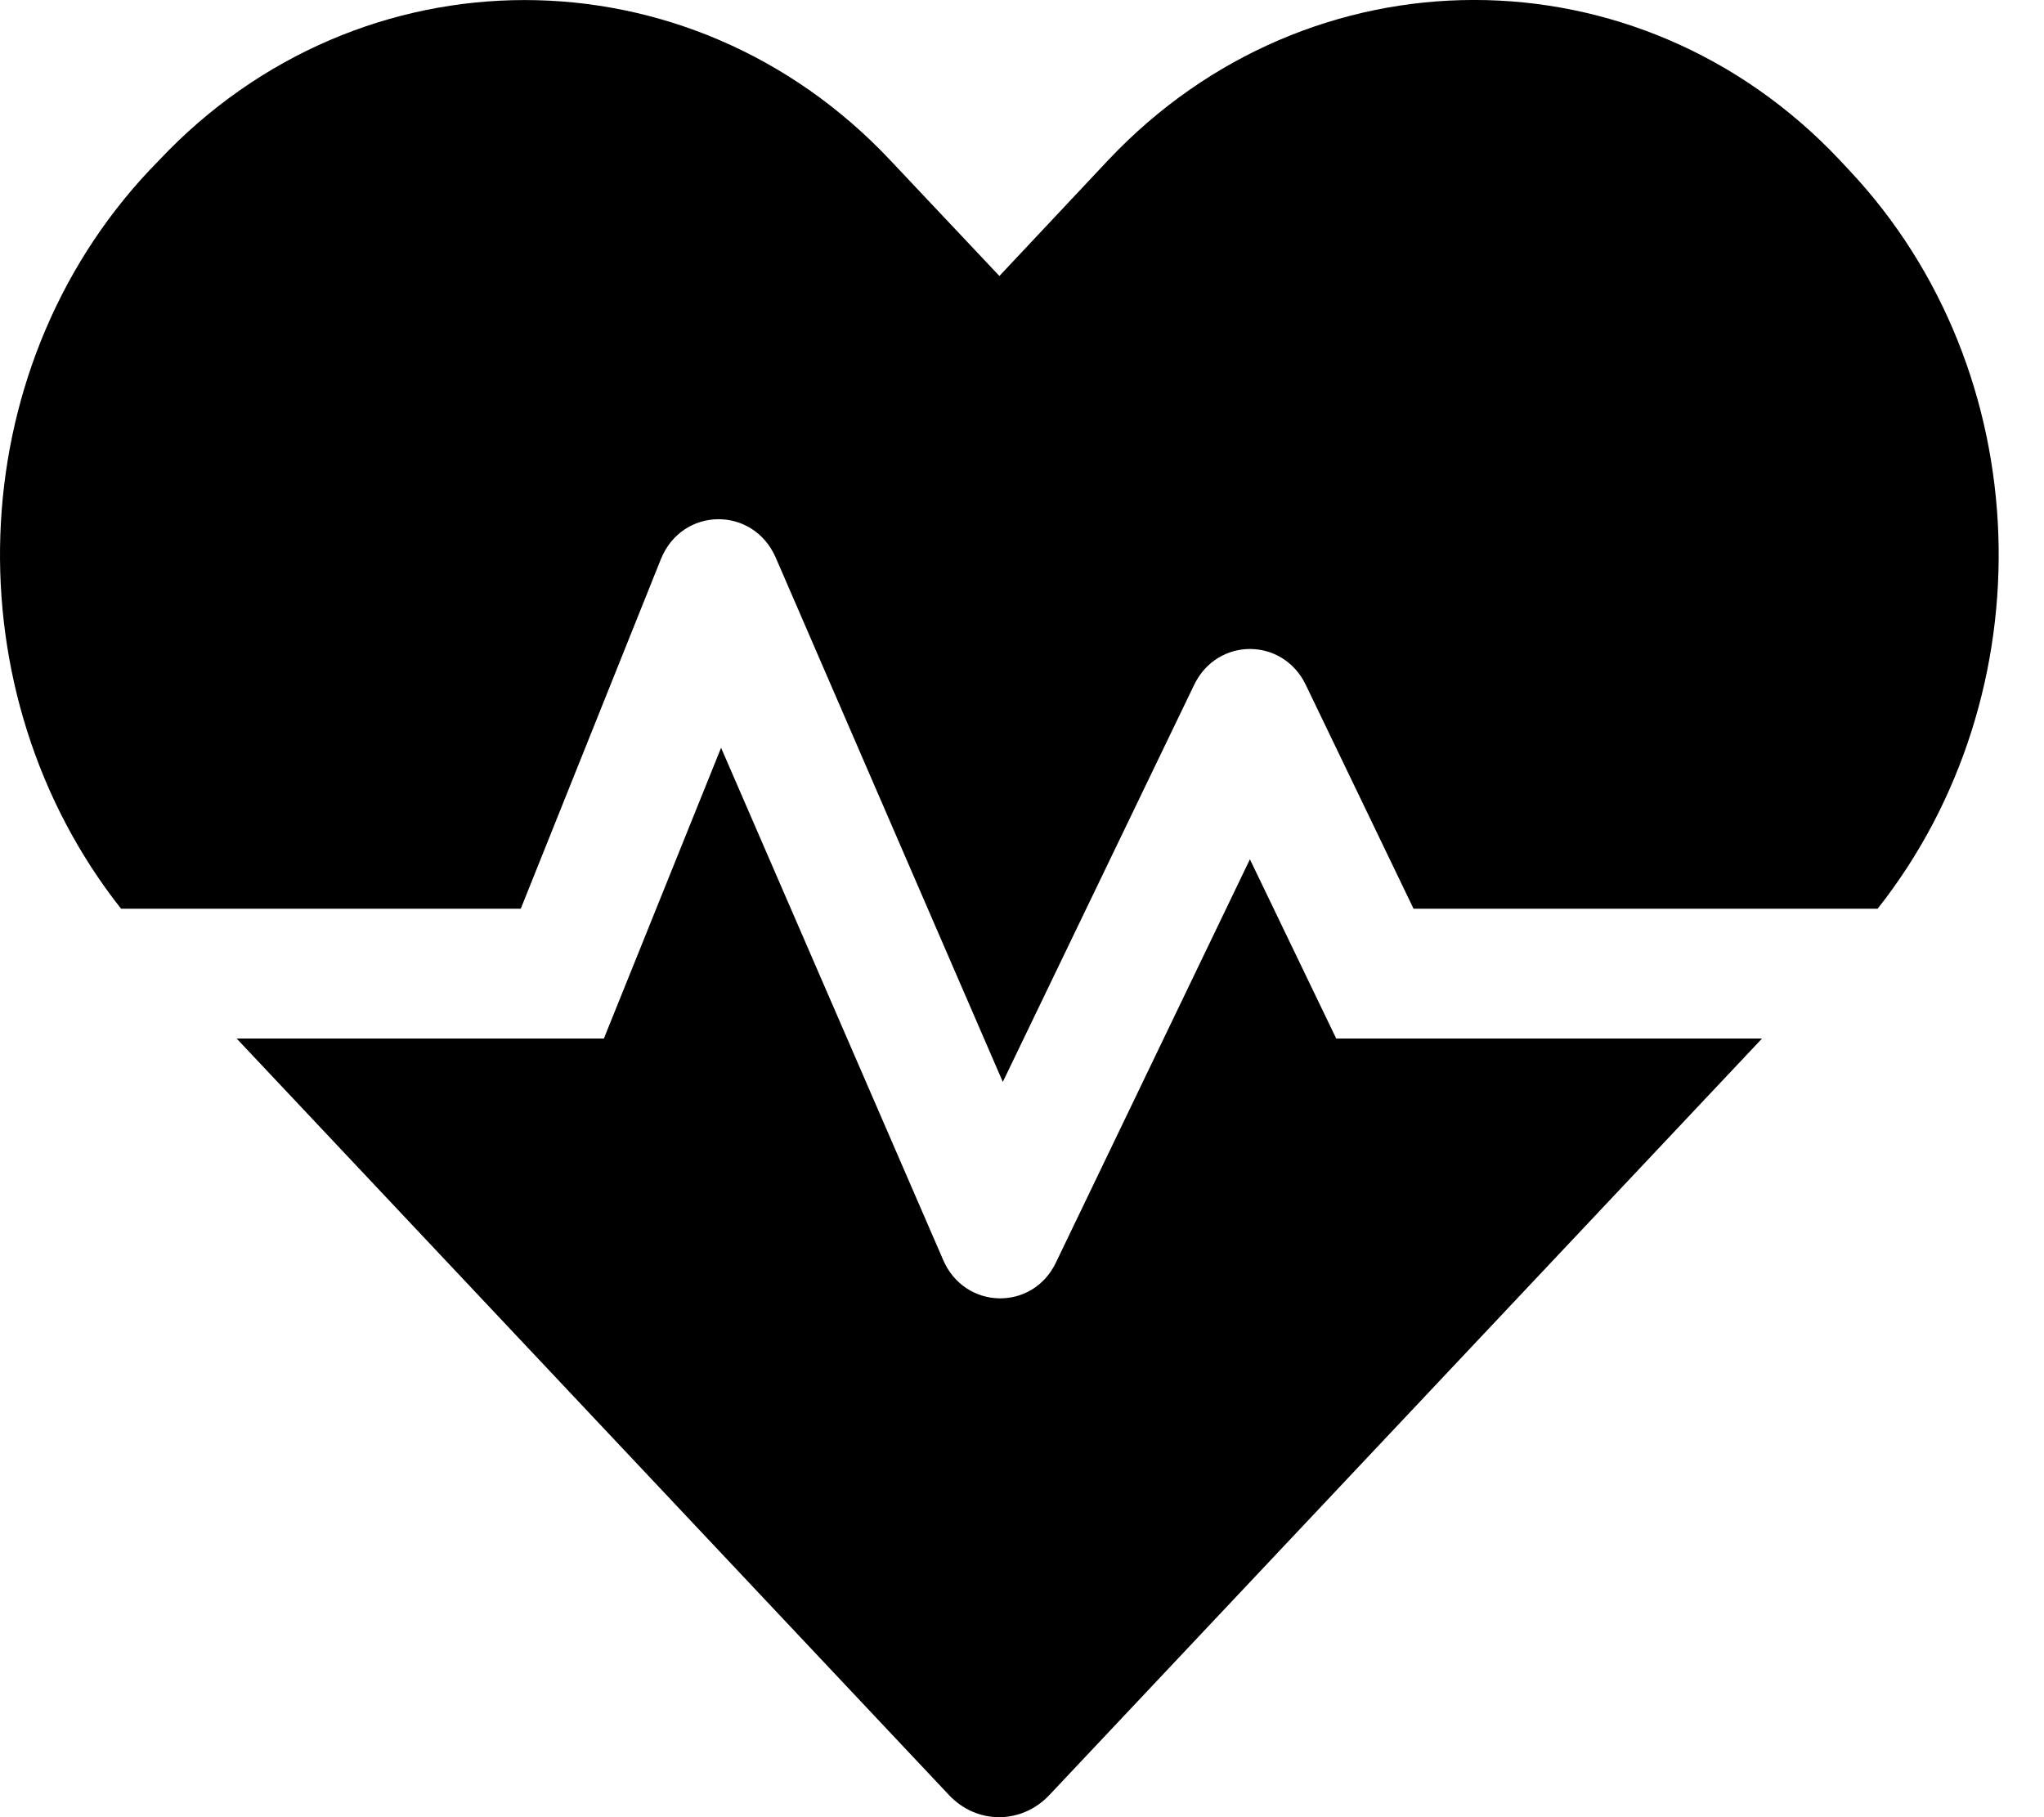 <svg width="18" height="16" viewBox="0 0 18 16" xmlns="http://www.w3.org/2000/svg">
  <path d="M11.007 7.566L9.299 11.116C9.093 11.548 8.495 11.533 8.306 11.094L6.35 6.584L5.318 9.144H2.084L8.357 15.805C8.601 16.065 8.996 16.065 9.241 15.805L15.517 9.144H11.767L11.007 7.566ZM16.284 1.498L16.201 1.409C14.431 -0.47 11.533 -0.47 9.76 1.409L8.801 2.43L7.841 1.412C6.071 -0.47 3.17 -0.47 1.4 1.412L1.317 1.498C-0.357 3.277 -0.429 6.109 1.066 8.001H4.586L5.82 4.923C6.006 4.462 6.631 4.452 6.831 4.909L8.831 9.526L10.516 6.03C10.719 5.609 11.296 5.609 11.499 6.03L12.448 8.001H16.535C18.03 6.109 17.958 3.277 16.284 1.498Z" />
</svg>
